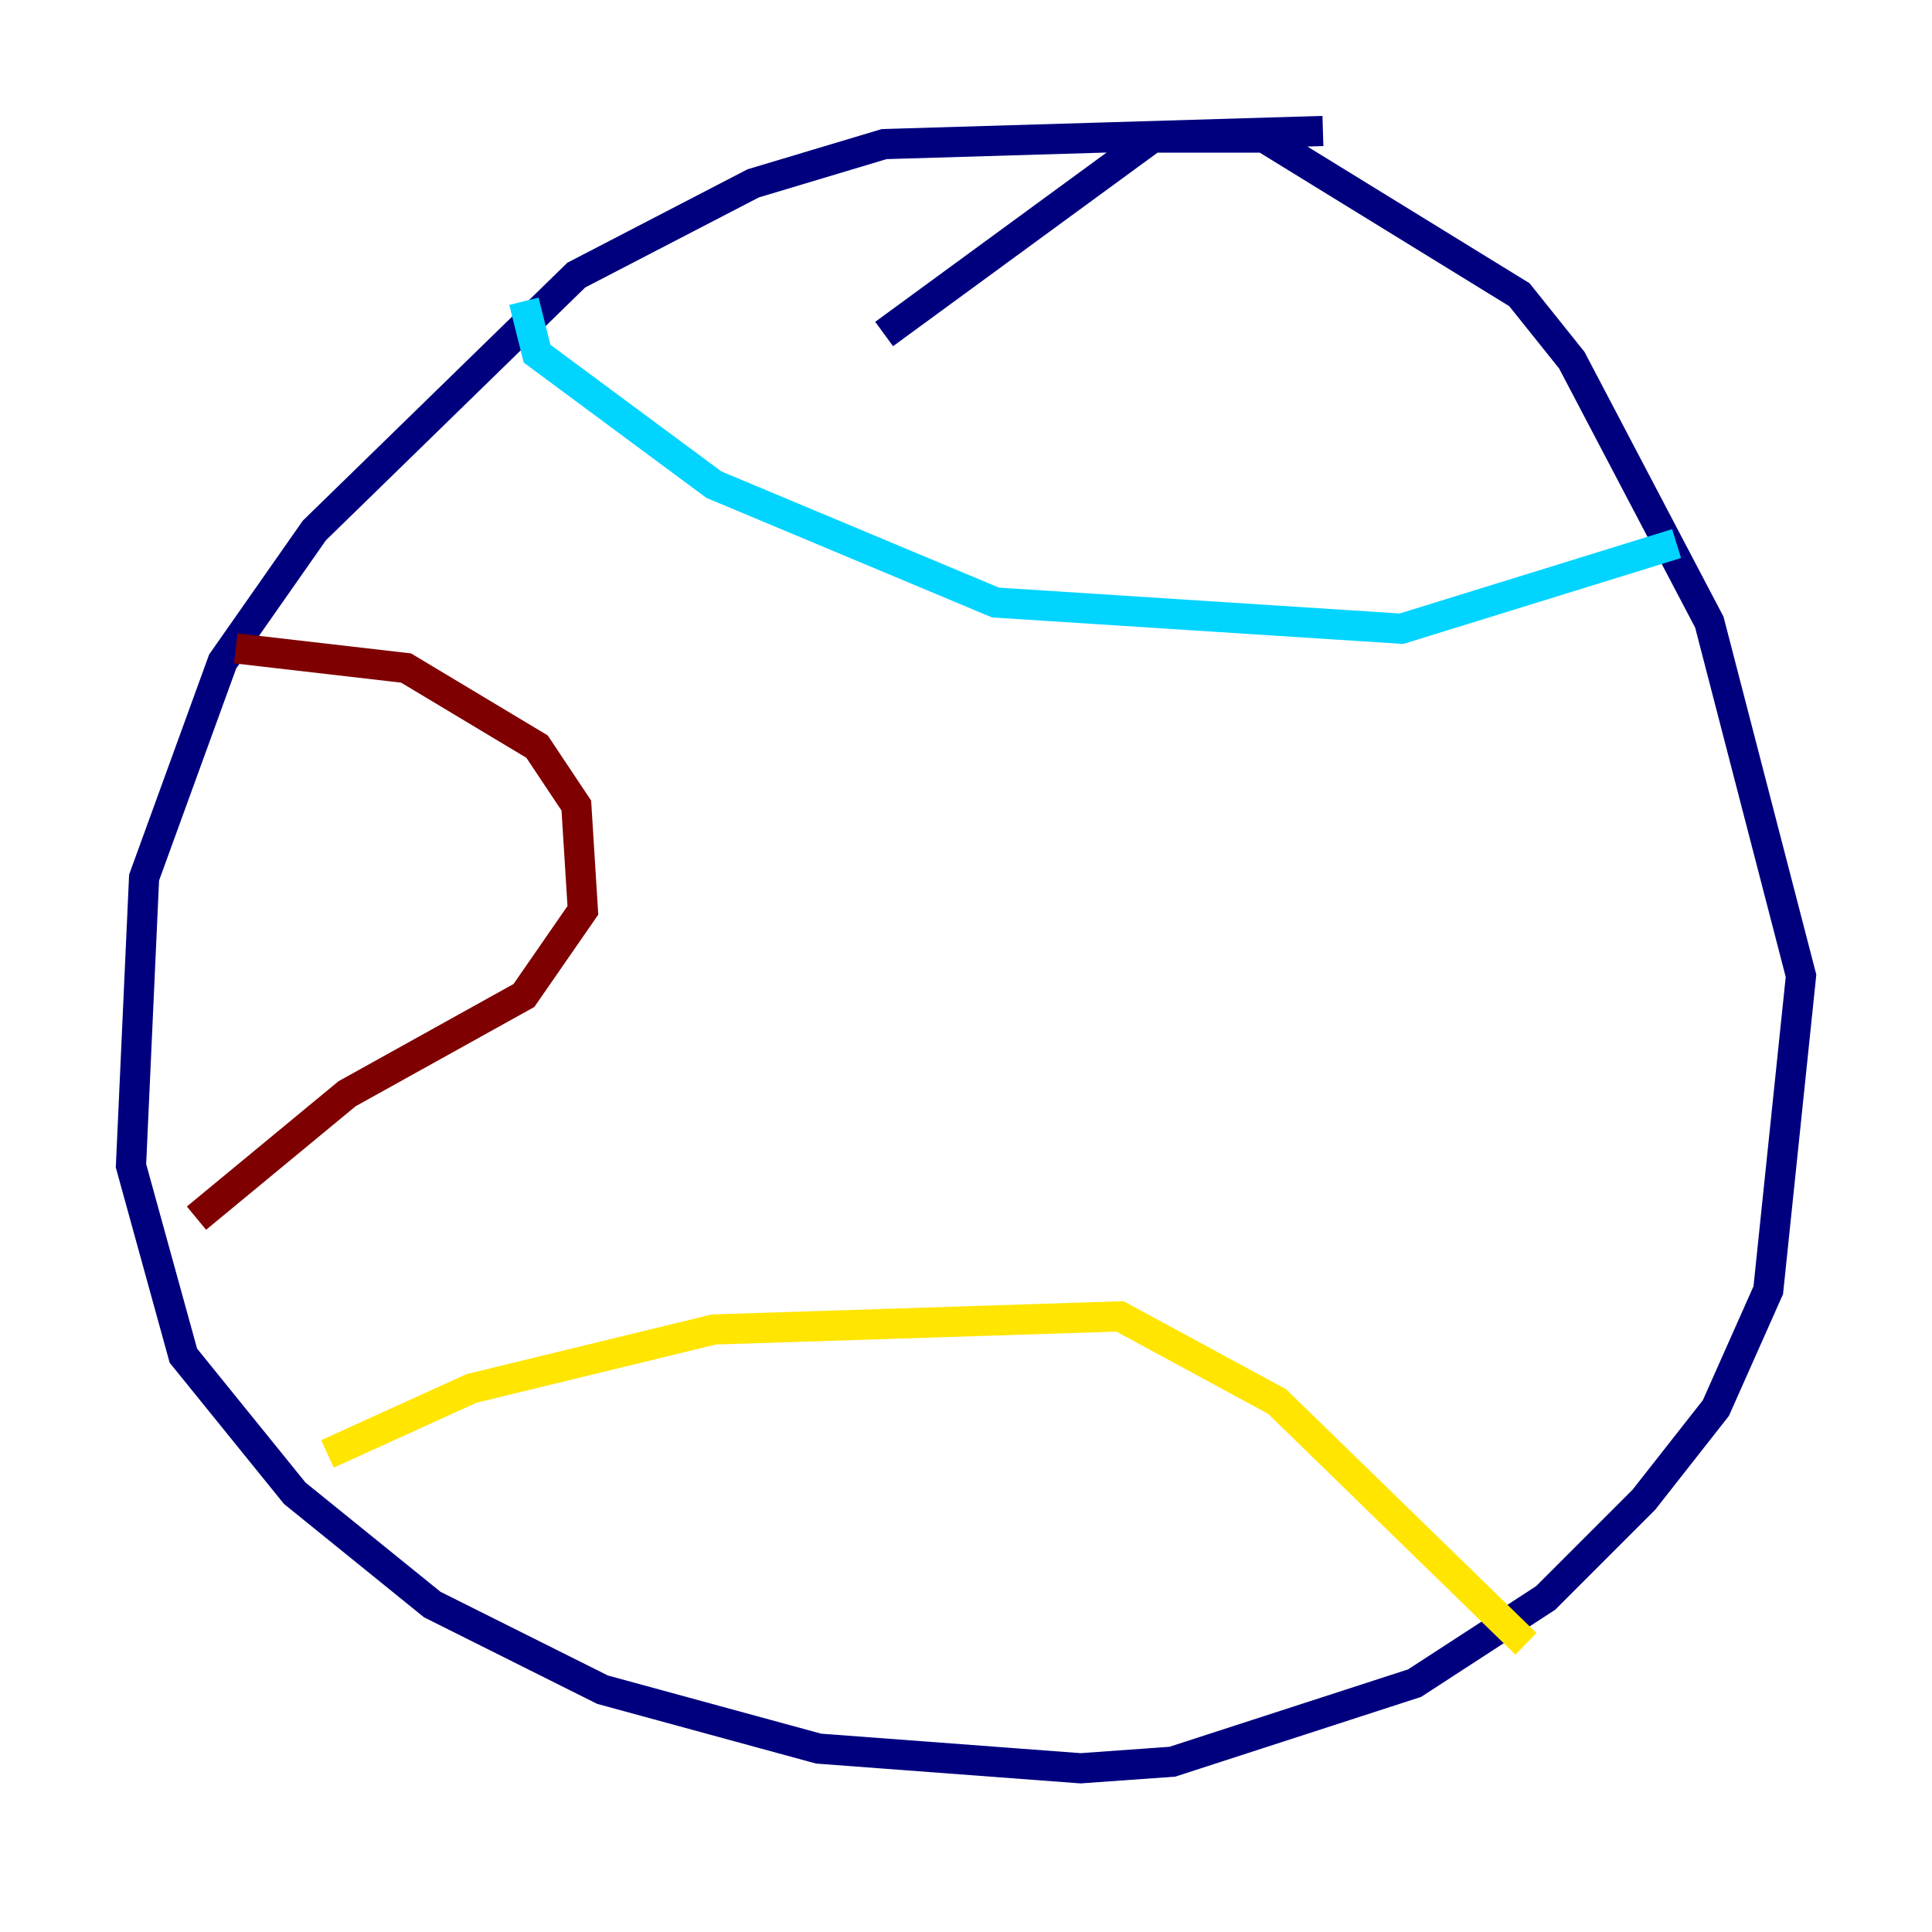<?xml version="1.0" encoding="utf-8" ?>
<svg baseProfile="tiny" height="128" version="1.2" viewBox="0,0,128,128" width="128" xmlns="http://www.w3.org/2000/svg" xmlns:ev="http://www.w3.org/2001/xml-events" xmlns:xlink="http://www.w3.org/1999/xlink"><defs /><polyline fill="none" points="87.647,8.678 58.576,9.546 49.898,12.149 38.183,18.224 20.827,35.146 14.752,43.824 9.546,58.142 8.678,77.234 12.149,89.817 19.525,98.929 28.637,106.305 39.919,111.946 54.237,115.851 71.593,117.153 77.668,116.719 93.722,111.512 102.4,105.871 108.909,99.363 113.681,93.288 117.153,85.478 119.322,64.651 113.248,41.22 104.136,23.864 100.664,19.525 83.742,9.112 76.366,9.112 58.576,22.129" stroke="#00007f" stroke-width="2" /><polyline fill="none" points="34.712,19.959 35.58,23.43 47.295,32.108 65.953,39.919 92.854,41.654 111.078,36.014" stroke="#00d4ff" stroke-width="2" /><polyline fill="none" points="21.695,96.325 31.241,91.986 47.295,88.081 74.197,87.214 84.61,92.854 101.098,108.909" stroke="#ffe500" stroke-width="2" /><polyline fill="none" points="15.62,42.956 26.902,44.258 35.58,49.464 38.183,53.37 38.617,60.312 34.712,65.953 22.997,72.461 13.017,80.705" stroke="#7f0000" stroke-width="2" /></svg>